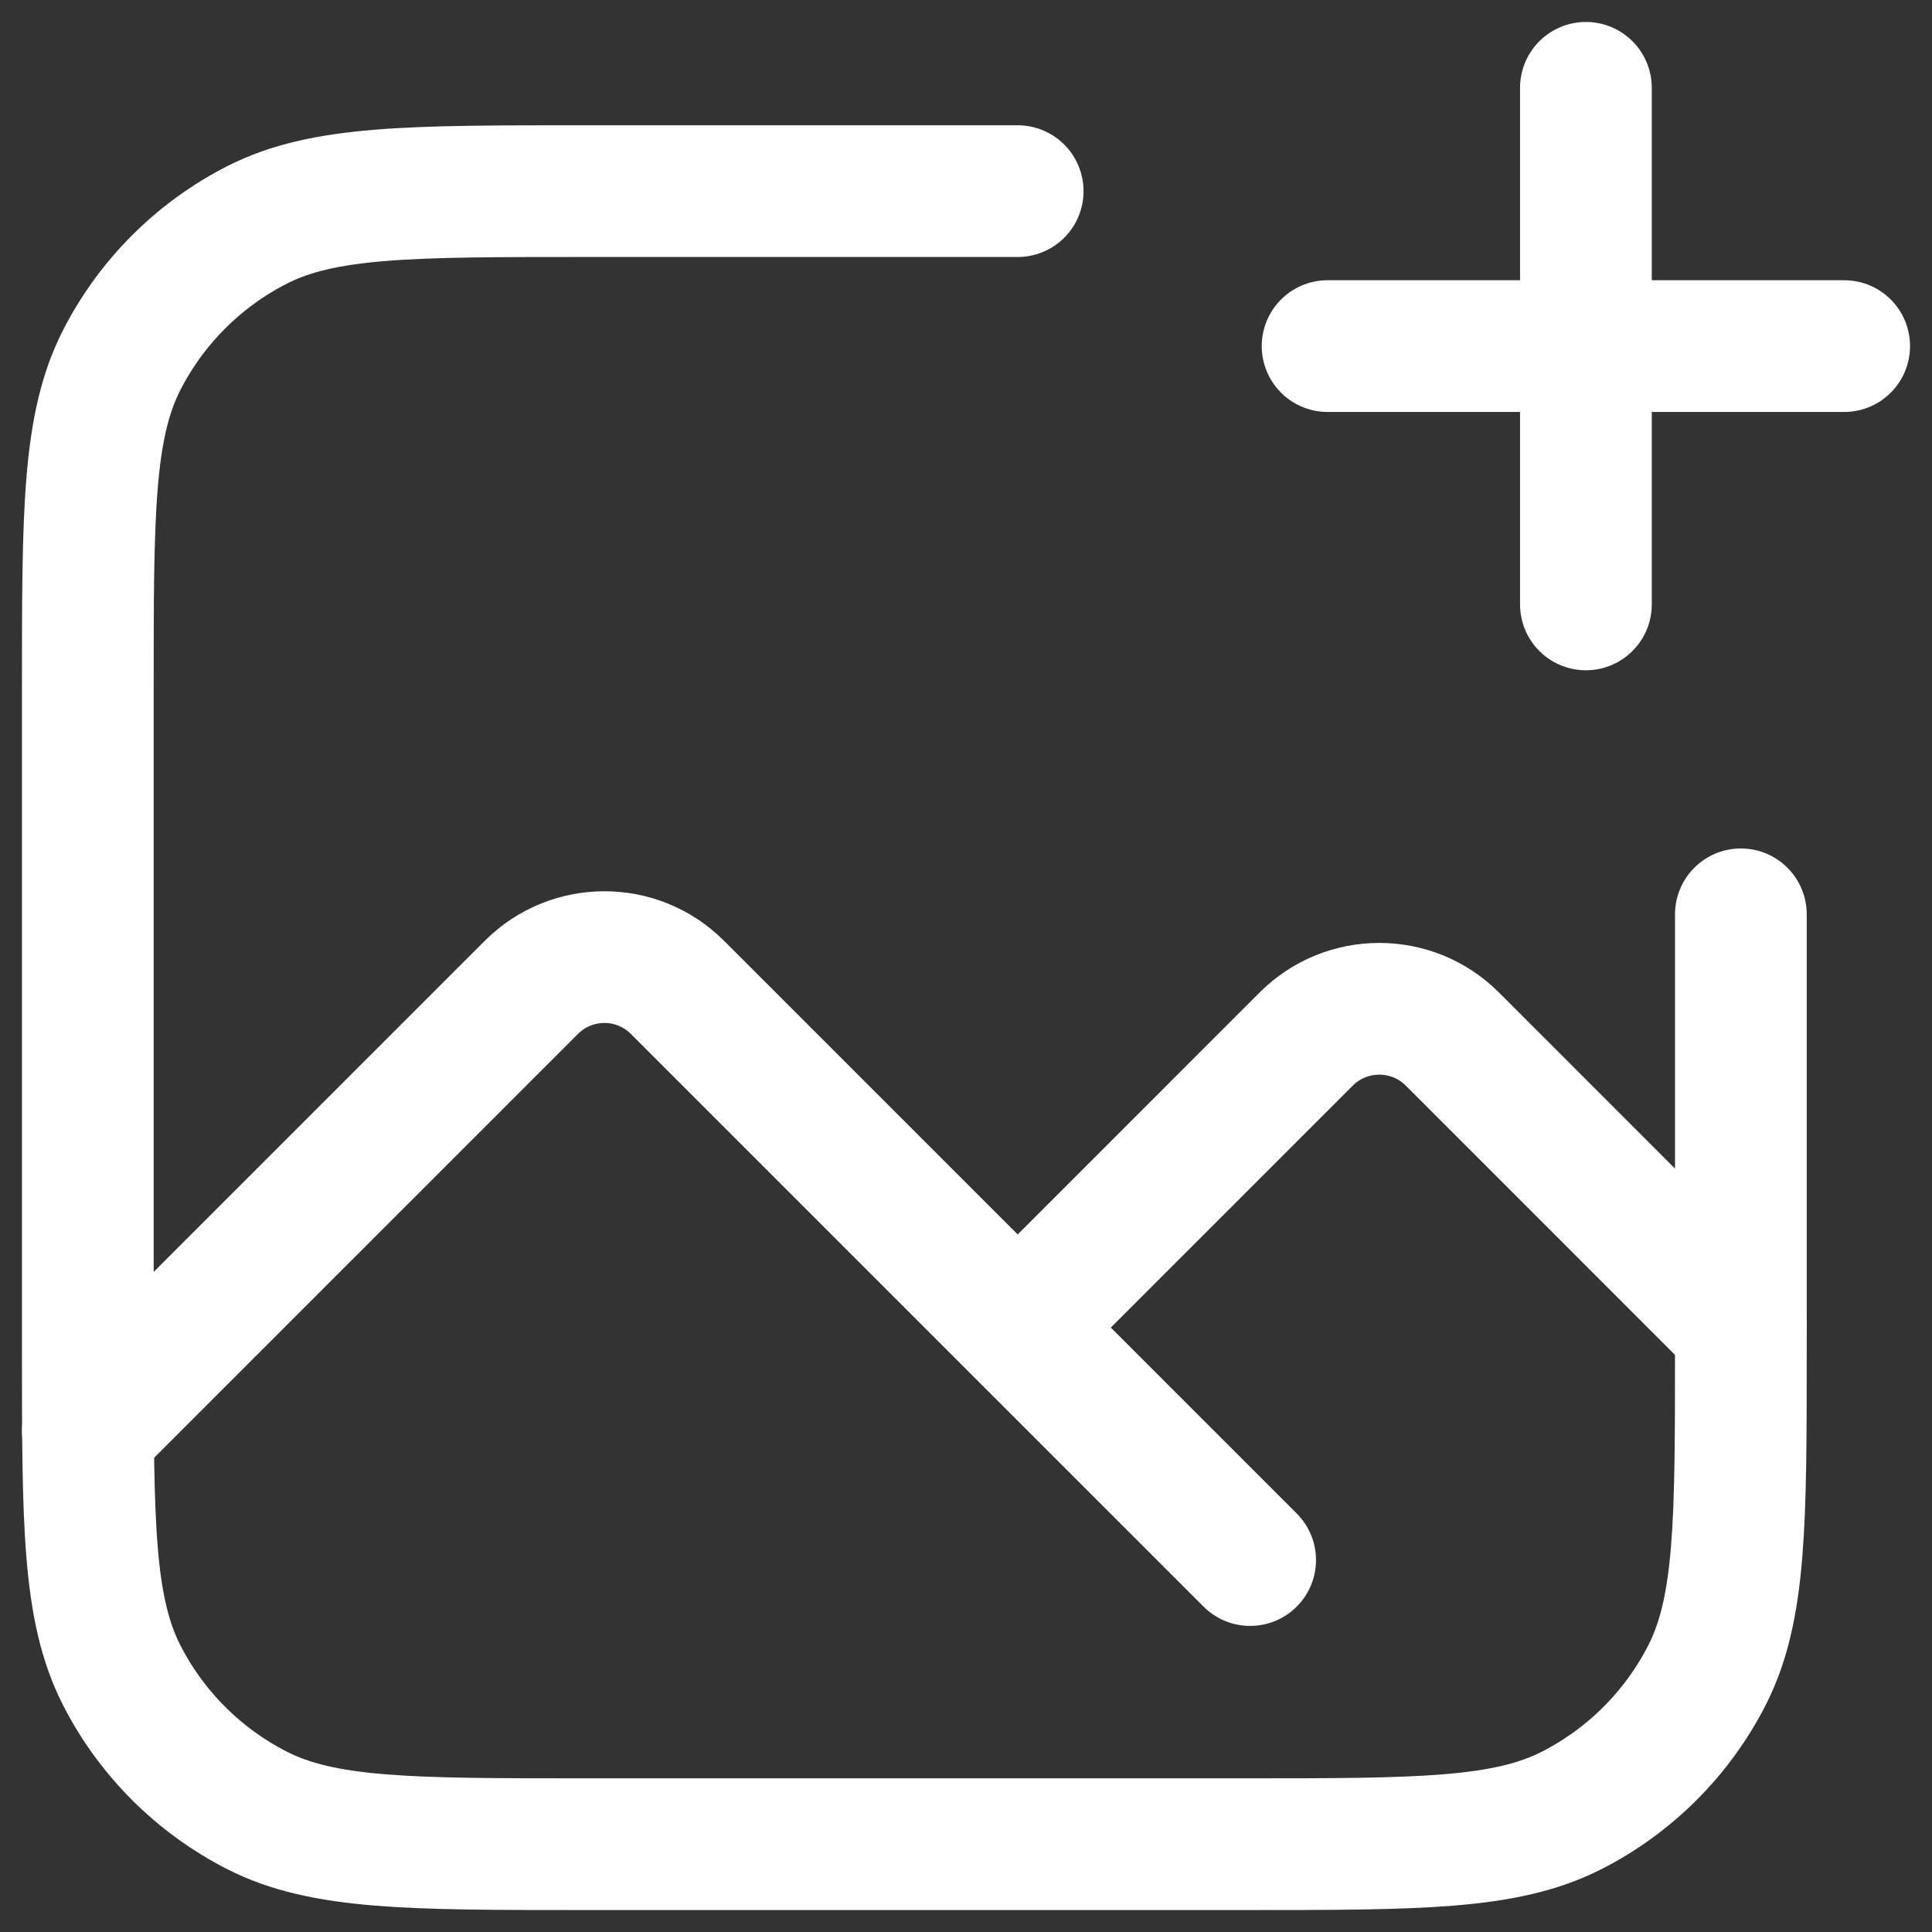 <svg width="44" height="44" viewBox="0 0 44 44" fill="none" xmlns="http://www.w3.org/2000/svg">
<rect x="0" y="0" width="44" height="44" fill="#333333" stroke="none"/>
<path d="M23.177 4.353H13.294C9.341 4.353 7.364 4.353 5.854 5.122C4.526 5.799 3.446 6.879 2.769 8.207C2 9.717 2 11.693 2 15.647V30.706C2 34.659 2 36.636 2.769 38.146C3.446 39.474 4.526 40.554 5.854 41.231C7.364 42 9.341 42 13.294 42H28.353C32.307 42 34.283 42 35.793 41.231C37.121 40.554 38.201 39.474 38.878 38.146C39.647 36.636 39.647 34.659 39.647 30.706V20.823" stroke="white" stroke-width="3" stroke-linecap="round" stroke-linejoin="round"/>
<path d="M2 32.588L12.101 22.487C13.02 21.568 14.51 21.568 15.429 22.487L23.177 30.235M23.177 30.235L29.748 23.663C30.667 22.745 32.157 22.745 33.076 23.663L39.647 30.235M23.177 30.235L28.471 35.529" stroke="white" stroke-width="3" stroke-linecap="round" stroke-linejoin="round"/>
<path d="M36.118 2V7.882M36.118 7.882V13.765M36.118 7.882H30.235M36.118 7.882H42" stroke="white" stroke-width="3" stroke-linecap="round" stroke-linejoin="round"/>
</svg>
